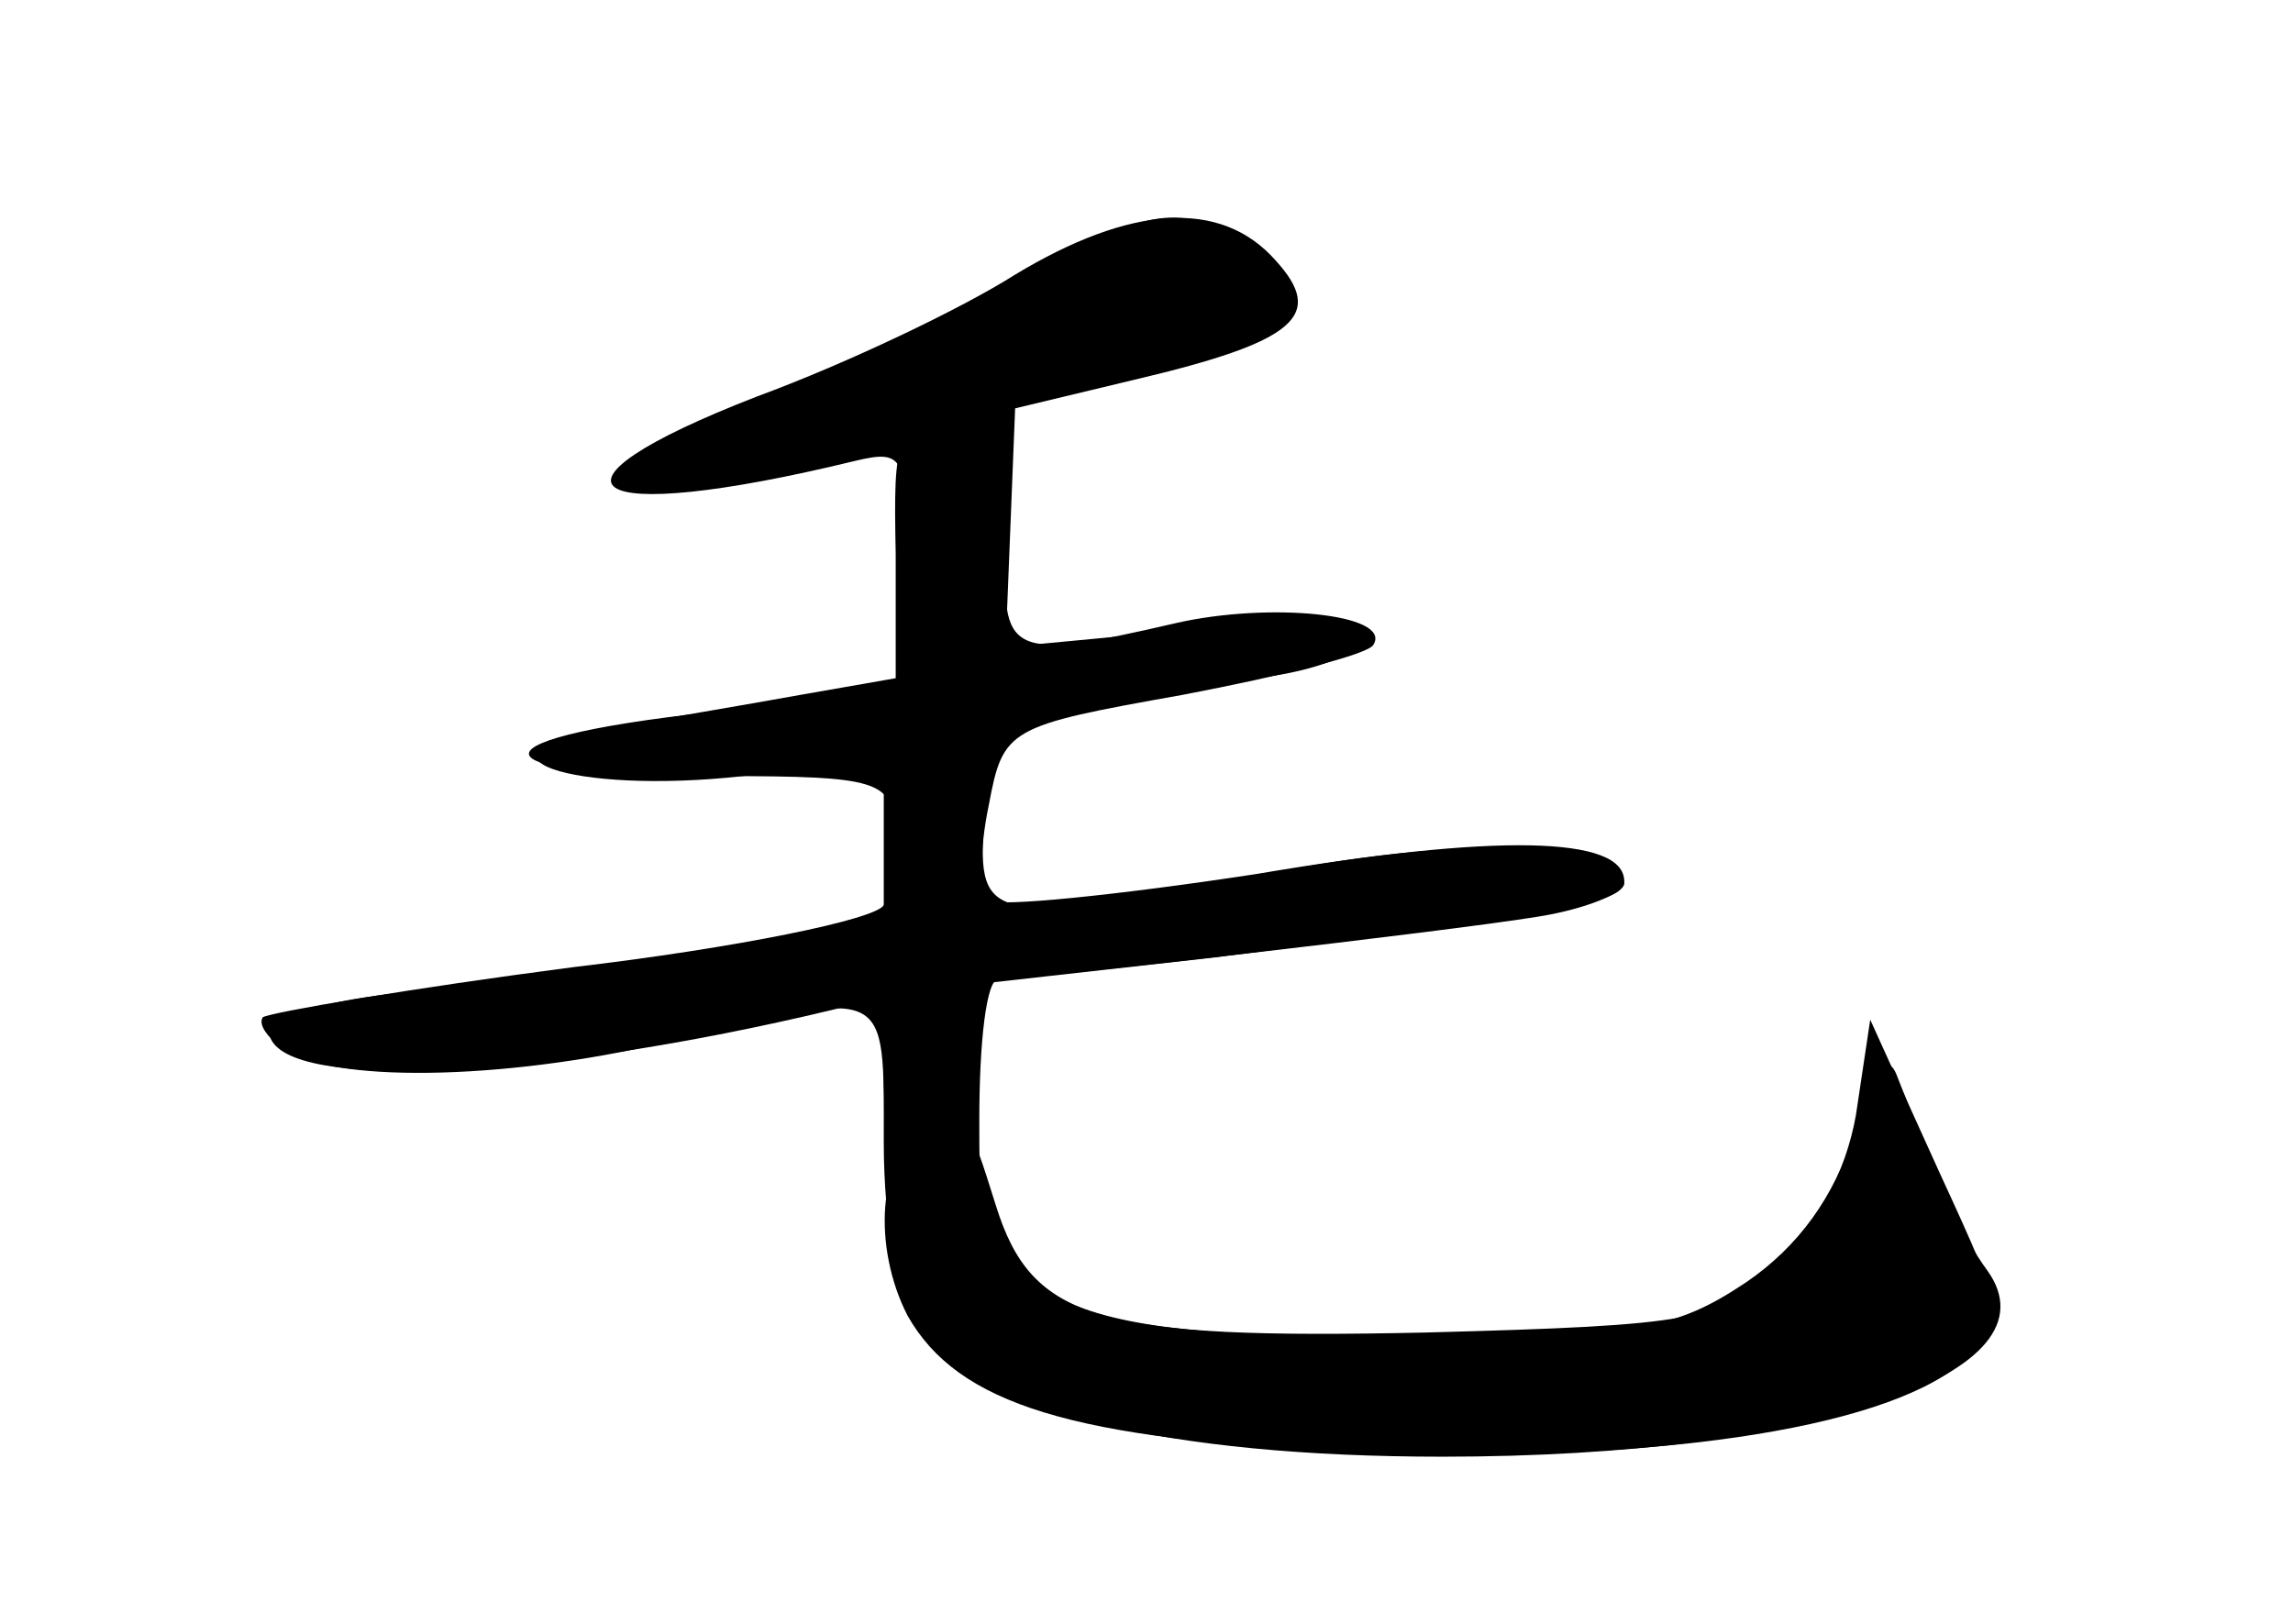 <?xml version="1.0" standalone="no"?>
<!DOCTYPE svg PUBLIC "-//W3C//DTD SVG 20010904//EN"
 "http://www.w3.org/TR/2001/REC-SVG-20010904/DTD/svg10.dtd">
<svg version="1.0" xmlns="http://www.w3.org/2000/svg"
 width="96pt" height="68pt" viewBox="0 0 96 68"
 preserveAspectRatio="xMidYMid meet">
<g transform="translate(0,68) scale(0.1,-0.1)" fill="#000000" stroke="none">
<g id="part-0" class="char-part">
  <path d="M425 565 c-22 -14 -70 -37 -108 -51 -98 -38 -74 -55 41 -27 21 5 22
2 22 -46 0 -28 -1 -51 -2 -51 -2 0 -28 -3 -58 -6 -123 -11 -133 -29 -18 -29
66 0 71 -2 73 -22 1 -12 -1 -27 -5 -32 -3 -6 -62 -18 -130 -26 -69 -9 -127
-19 -130 -21 -2 -3 2 -9 10 -14 22 -14 97 -12 165 5 88 21 85 22 85 -43 0 -36
6 -66 15 -79 24 -34 104 -53 219 -53 156 0 259 35 228 78 -11 15 -20 36 -38
82 -4 10 -10 1 -18 -25 -8 -26 -23 -47 -45 -62 -30 -20 -46 -23 -143 -23 -81
0 -119 4 -144 16 -33 16 -34 18 -34 75 0 33 3 59 8 59 15 0 188 20 225 26 20
3 37 10 37 14 0 18 -67 20 -145 5 -121 -23 -126 -22 -123 21 1 20 7 38 13 40
13 4 59 13 108 21 20 3 37 10 37 16 0 6 -27 7 -75 3 l-74 -7 2 50 2 50 50 12
c68 16 80 27 59 50 -23 26 -61 23 -109 -6z"/>
</g>
<g id="part-1" class="char-part">
  <path d="M440 568 c-19 -12 -69 -36 -110 -55 -98 -43 -60 -44 87 -3 121 34
136 43 107 65 -26 20 -43 19 -84 -7z"/>
</g>
<g id="part-2" class="char-part">
  <path d="M375 448 l0 -52 -40 -7 c-22 -4 -58 -10 -80 -14 -65 -11 -16 -28 56
-20 l59 7 0 -35 0 -35 -74 -11 c-41 -6 -100 -14 -131 -17 -34 -4 -54 -11 -52
-18 7 -23 114 -18 235 11 19 5 22 1 22 -27 0 -25 3 -31 16 -26 9 3 18 6 20 6
2 0 4 13 4 29 l0 29 98 11 c149 19 172 23 172 32 0 19 -54 20 -154 3 -59 -9
-109 -14 -112 -11 -4 3 -4 21 0 40 6 32 8 33 81 46 42 8 78 17 80 21 8 13 -44
18 -83 9 -69 -16 -74 -14 -70 34 3 39 1 42 -22 45 -25 3 -26 1 -25 -50z"/>
</g>
<g id="part-3" class="char-part">
  <path d="M777 213 c-4 -23 -17 -49 -33 -64 -24 -22 -34 -24 -147 -27 -137 -3
-165 5 -180 53 -12 38 -11 37 -31 29 -18 -7 -21 -46 -6 -75 21 -37 69 -52 188
-57 121 -5 219 9 253 37 20 16 20 17 -9 80 l-29 64 -6 -40z"/>
</g>
</g>
</svg>